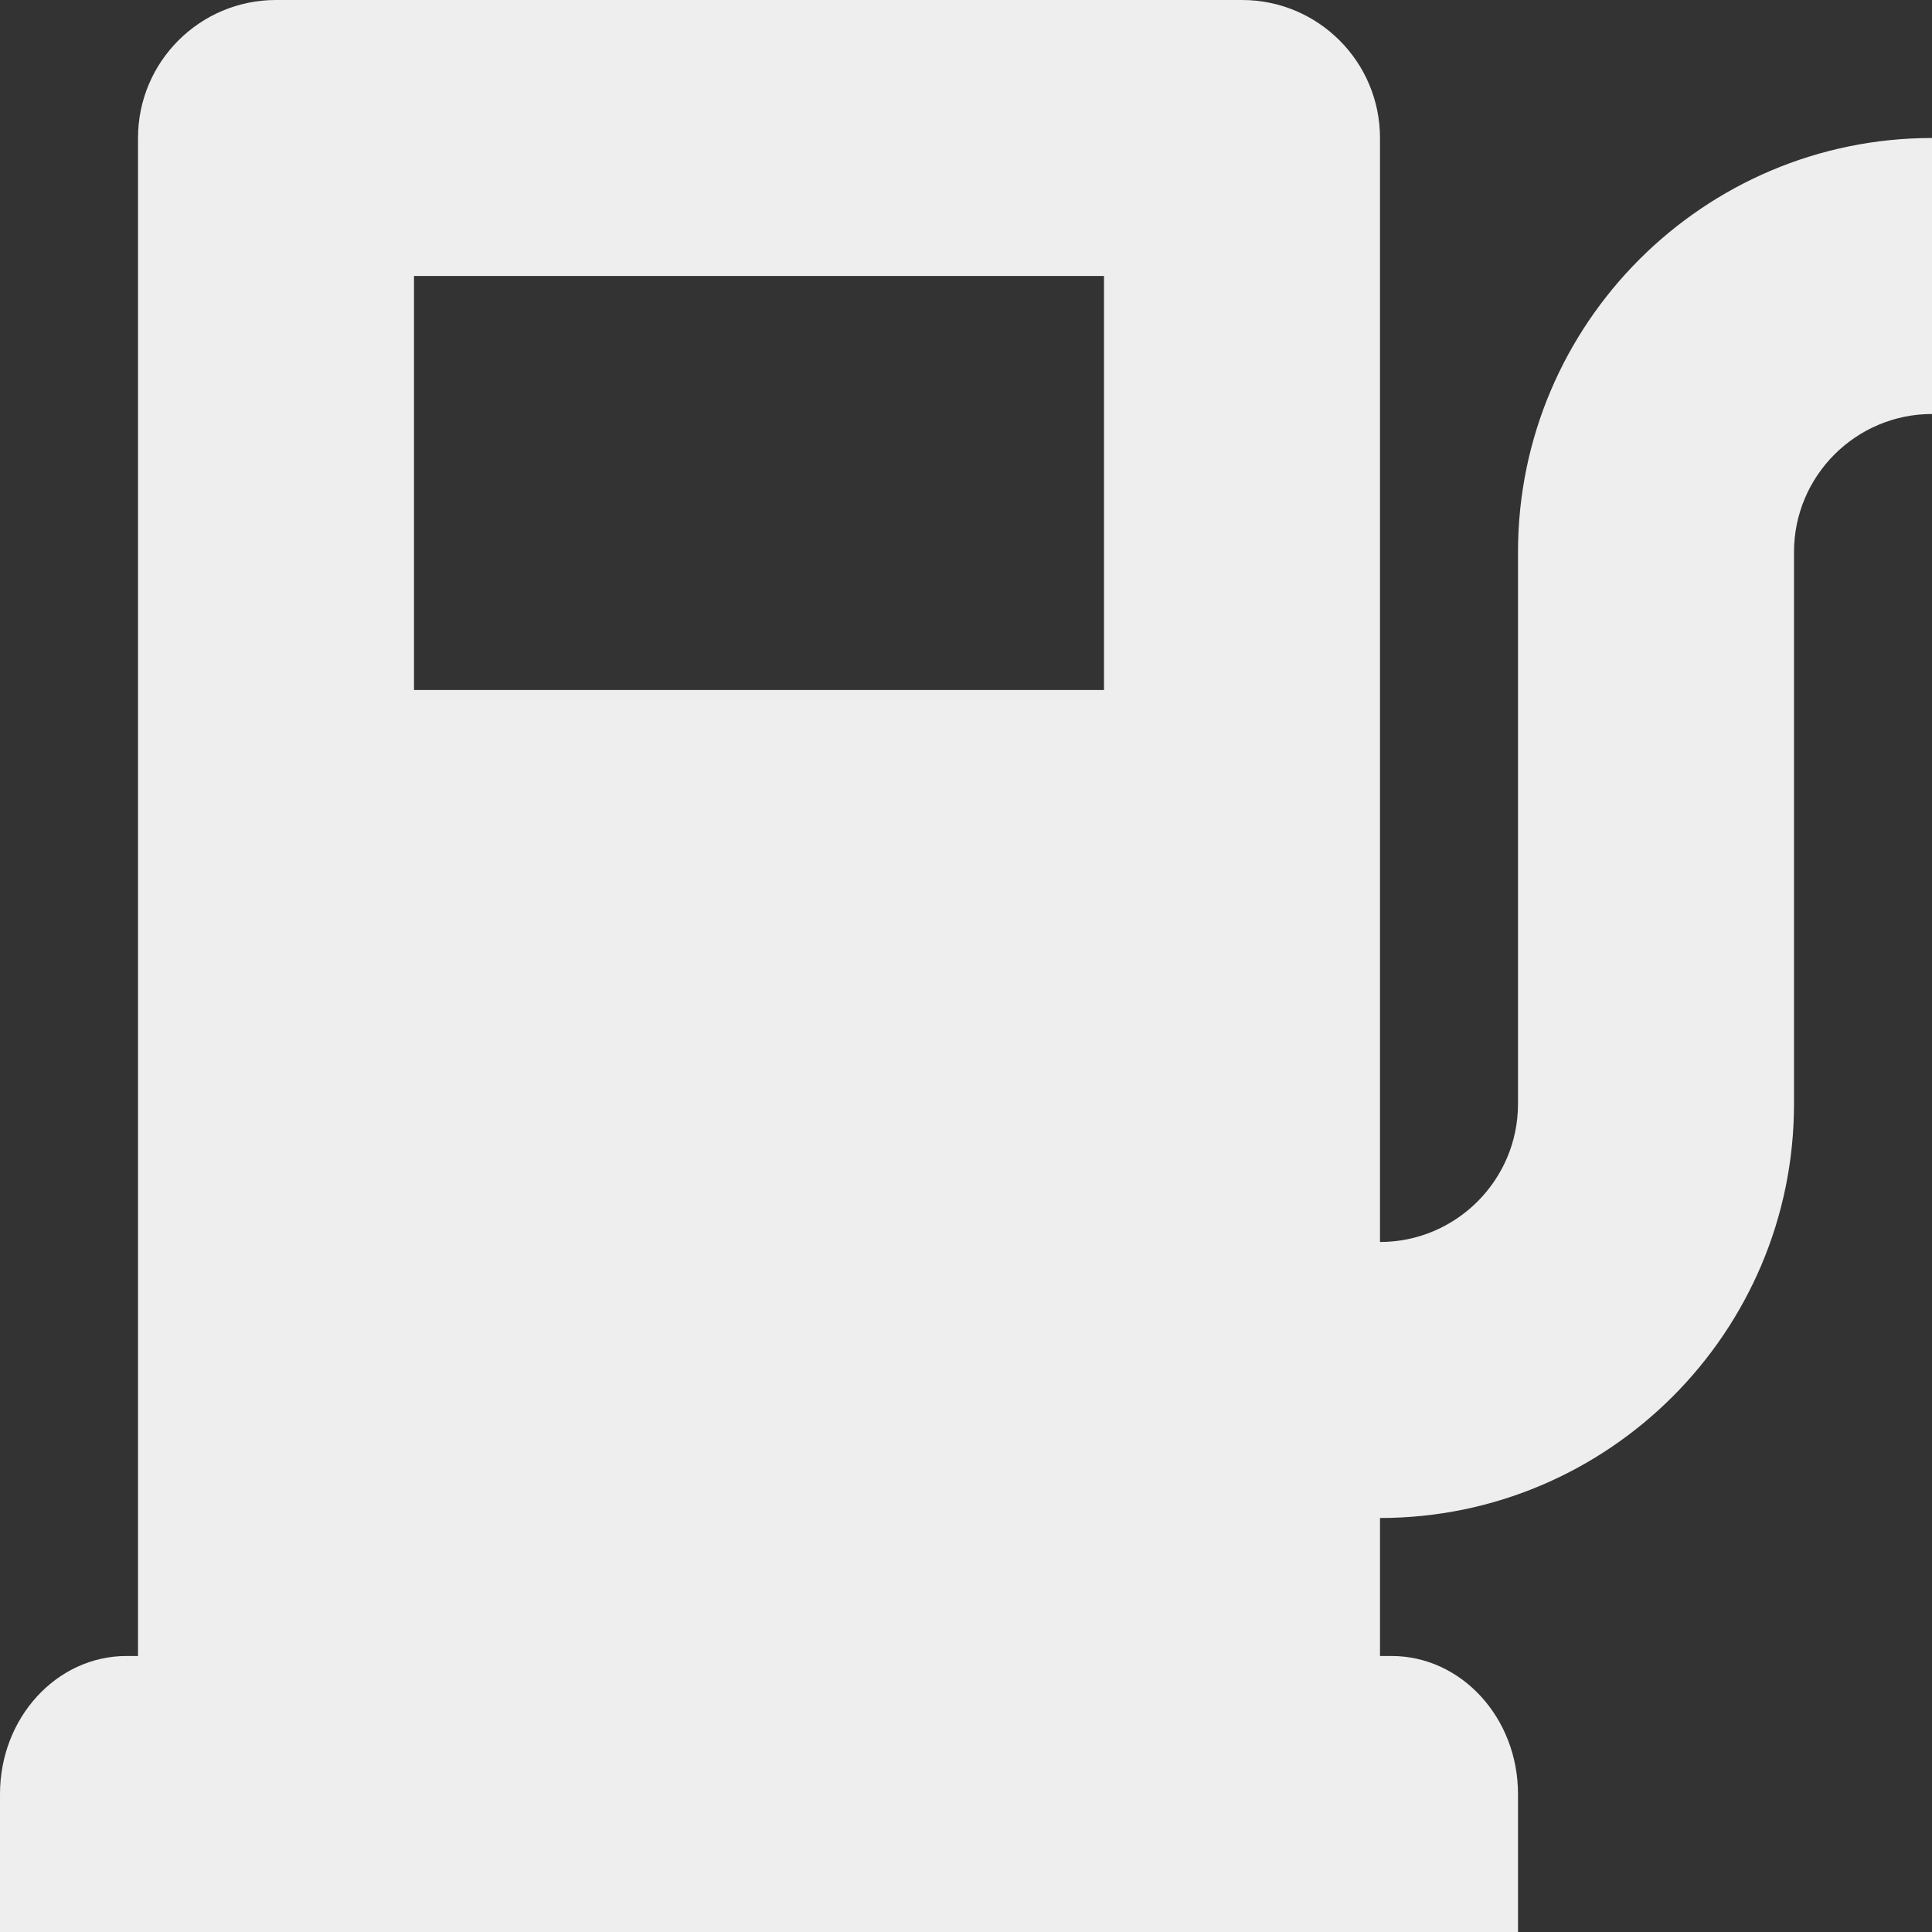 <svg fill='#eeeeee' id="Capa_1" enable-background="new 0 0 435.647 435.647" height="512" viewBox="0 0 435.647 435.647" width="512" xmlns="http://www.w3.org/2000/svg"><rect x="0" y="0" width="435.647" height="435.647" fill="#333333" stroke="none"/><path d="m342.293 124.47v124.47c0 17.154-13.963 31.118-31.118 31.118v-248.94c.001-17.187-13.93-31.118-31.117-31.118h-217.823c-17.186 0-31.117 13.931-31.117 31.118v342.293h-2.592c-15.755 0-28.526 13.931-28.526 31.118v31.118h342.293v-31.118c0-17.186-12.771-31.118-28.525-31.118h-2.592v-31.118c51.478 0 93.353-41.875 93.353-93.353v-124.47c0-17.154 13.963-31.118 31.118-31.118v-62.234c-51.479 0-93.354 41.875-93.354 93.352zm-93.352 31.118h-155.588v-93.353h155.588z"/></svg>